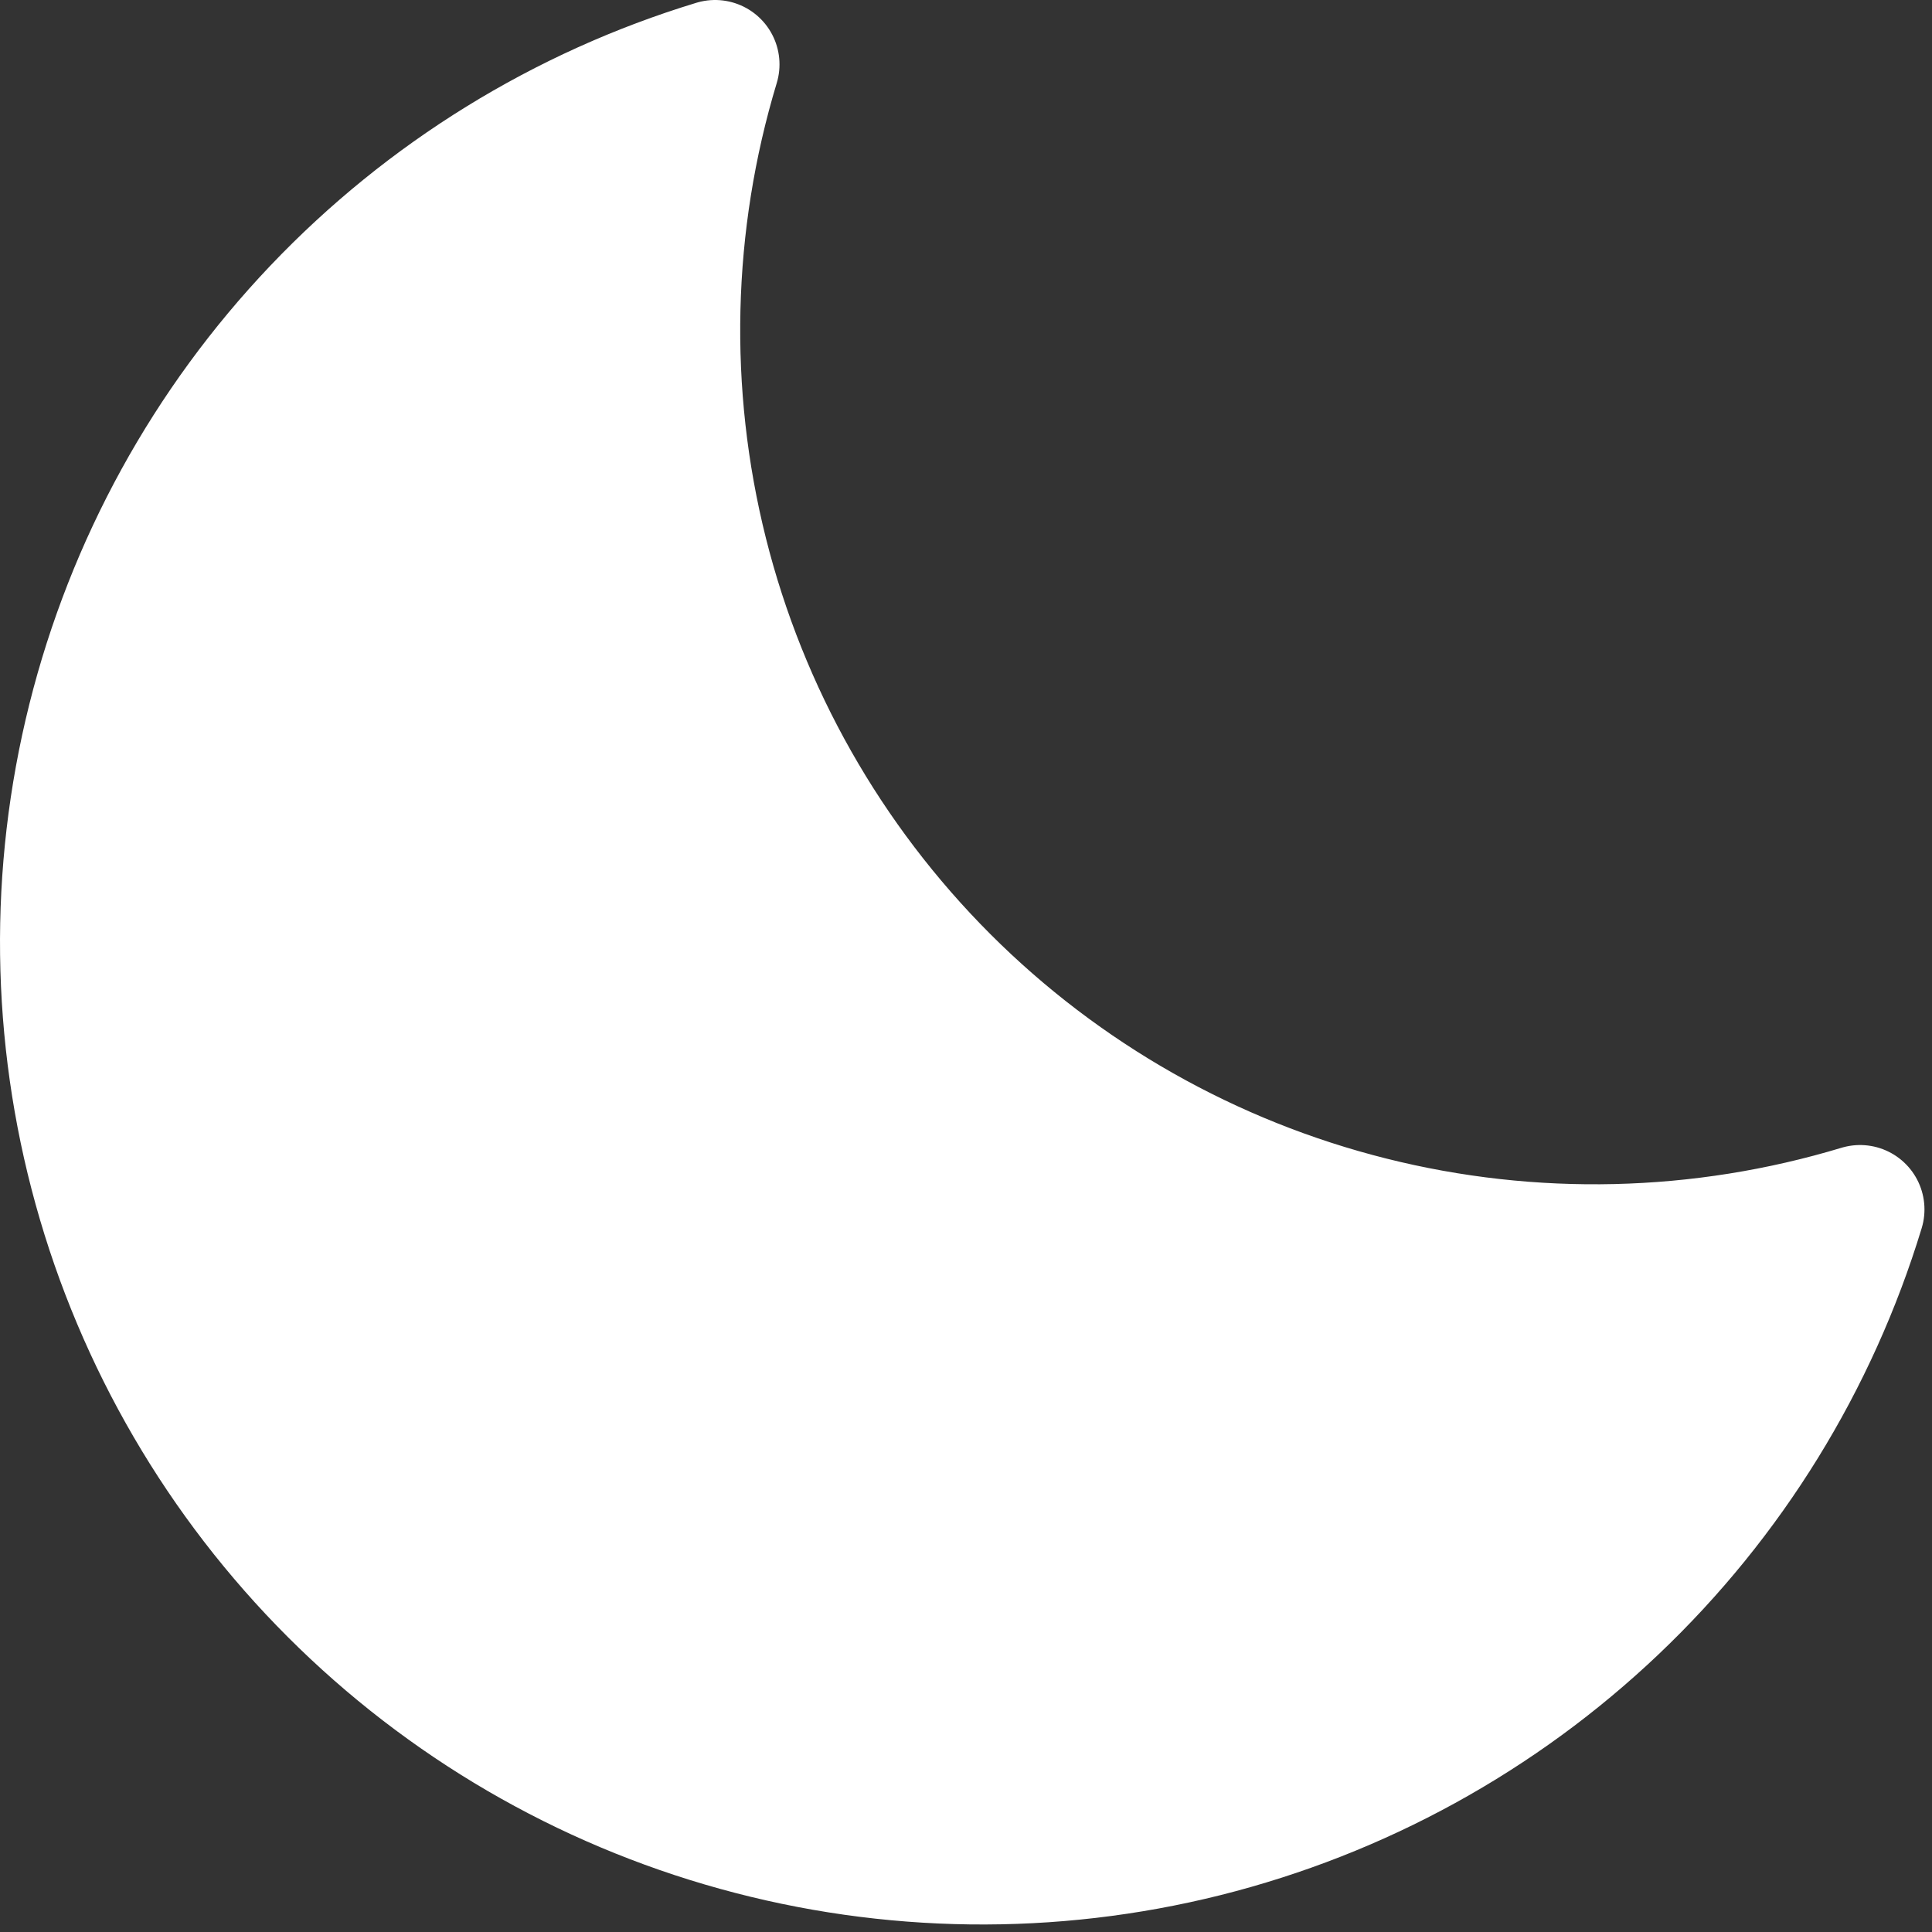 <svg width="30" height="30" viewBox="0 0 30 30" fill="none" xmlns="http://www.w3.org/2000/svg">
<rect x="0" y="0" width="30" height="30" fill="#333333" stroke="none"/>
<path d="M11.104 1C10.357 3.47 10.295 6.096 10.923 8.599C11.551 11.102 12.847 13.387 14.671 15.212C16.496 17.037 18.781 18.332 21.284 18.96C23.787 19.589 26.413 19.526 28.883 18.78C28.167 21.134 26.854 23.263 25.07 24.959C23.287 26.655 21.095 27.86 18.707 28.458C16.32 29.055 13.819 29.023 11.447 28.366C9.075 27.71 6.914 26.45 5.174 24.71C3.434 22.97 2.174 20.808 1.517 18.436C0.86 16.065 0.829 13.563 1.426 11.176C2.023 8.788 3.228 6.596 4.924 4.813C6.62 3.03 8.749 1.716 11.104 1Z" fill="white" stroke="white" stroke-width="2" stroke-linecap="round" stroke-linejoin="round"/>
</svg>
